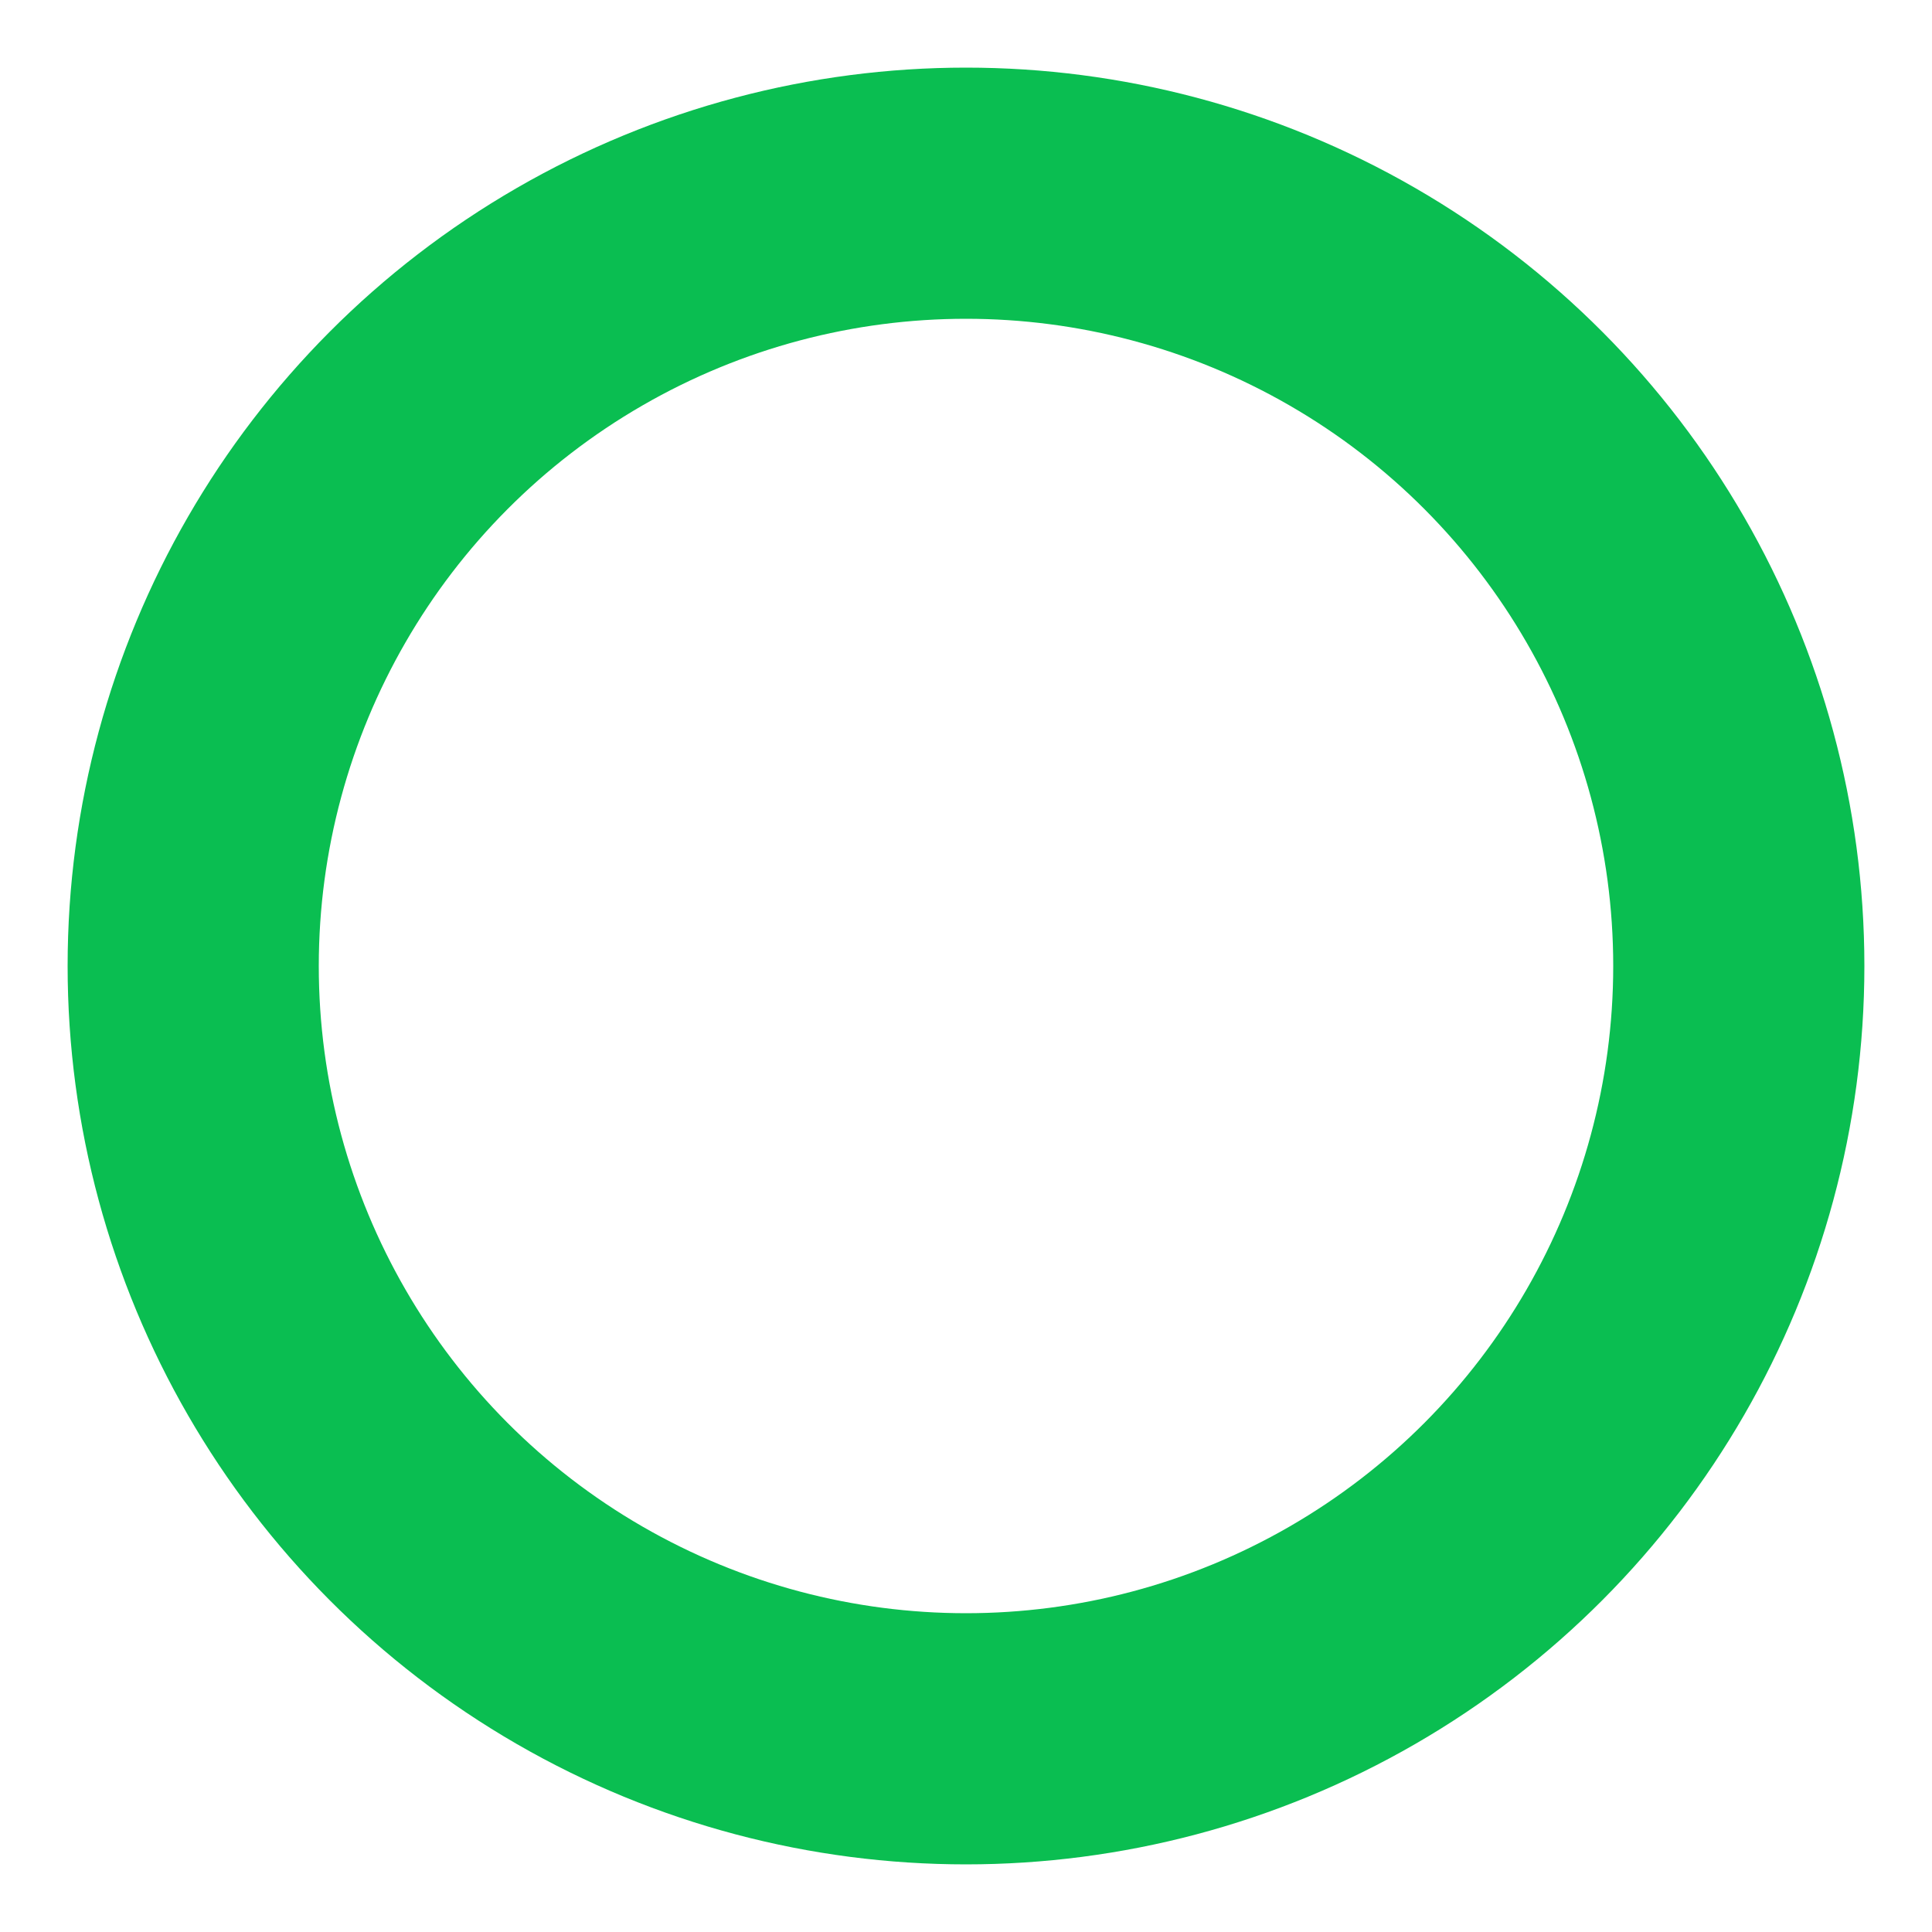 <svg xmlns="http://www.w3.org/2000/svg" width="30px" height="30px" viewBox="0 0 100 100" preserveAspectRatio="xMidYMid" class="uil-ring-alt">
	<rect x="0" y="0" width="100" height="100" fill="none" class="bk"></rect>
	<circle cx="50" cy="50" r="40" stroke="#d7d7d7" fill="none" stroke-width="10" stroke-linecap="round" style=""></circle>
	<circle cx="50" cy="50" r="40" stroke="#0abe51" fill="none" stroke-width="13" stroke-linecap="round" style="">
		<animate attributeName="stroke-dashoffset" dur="2s" repeatCount="indefinite" from="0" to="-502"></animate>
		<animate attributeName="stroke-dasharray" dur="2s" repeatCount="indefinite" values="150.6 100.4;1 250;150.6 100.4"></animate>
	</circle>
</svg>